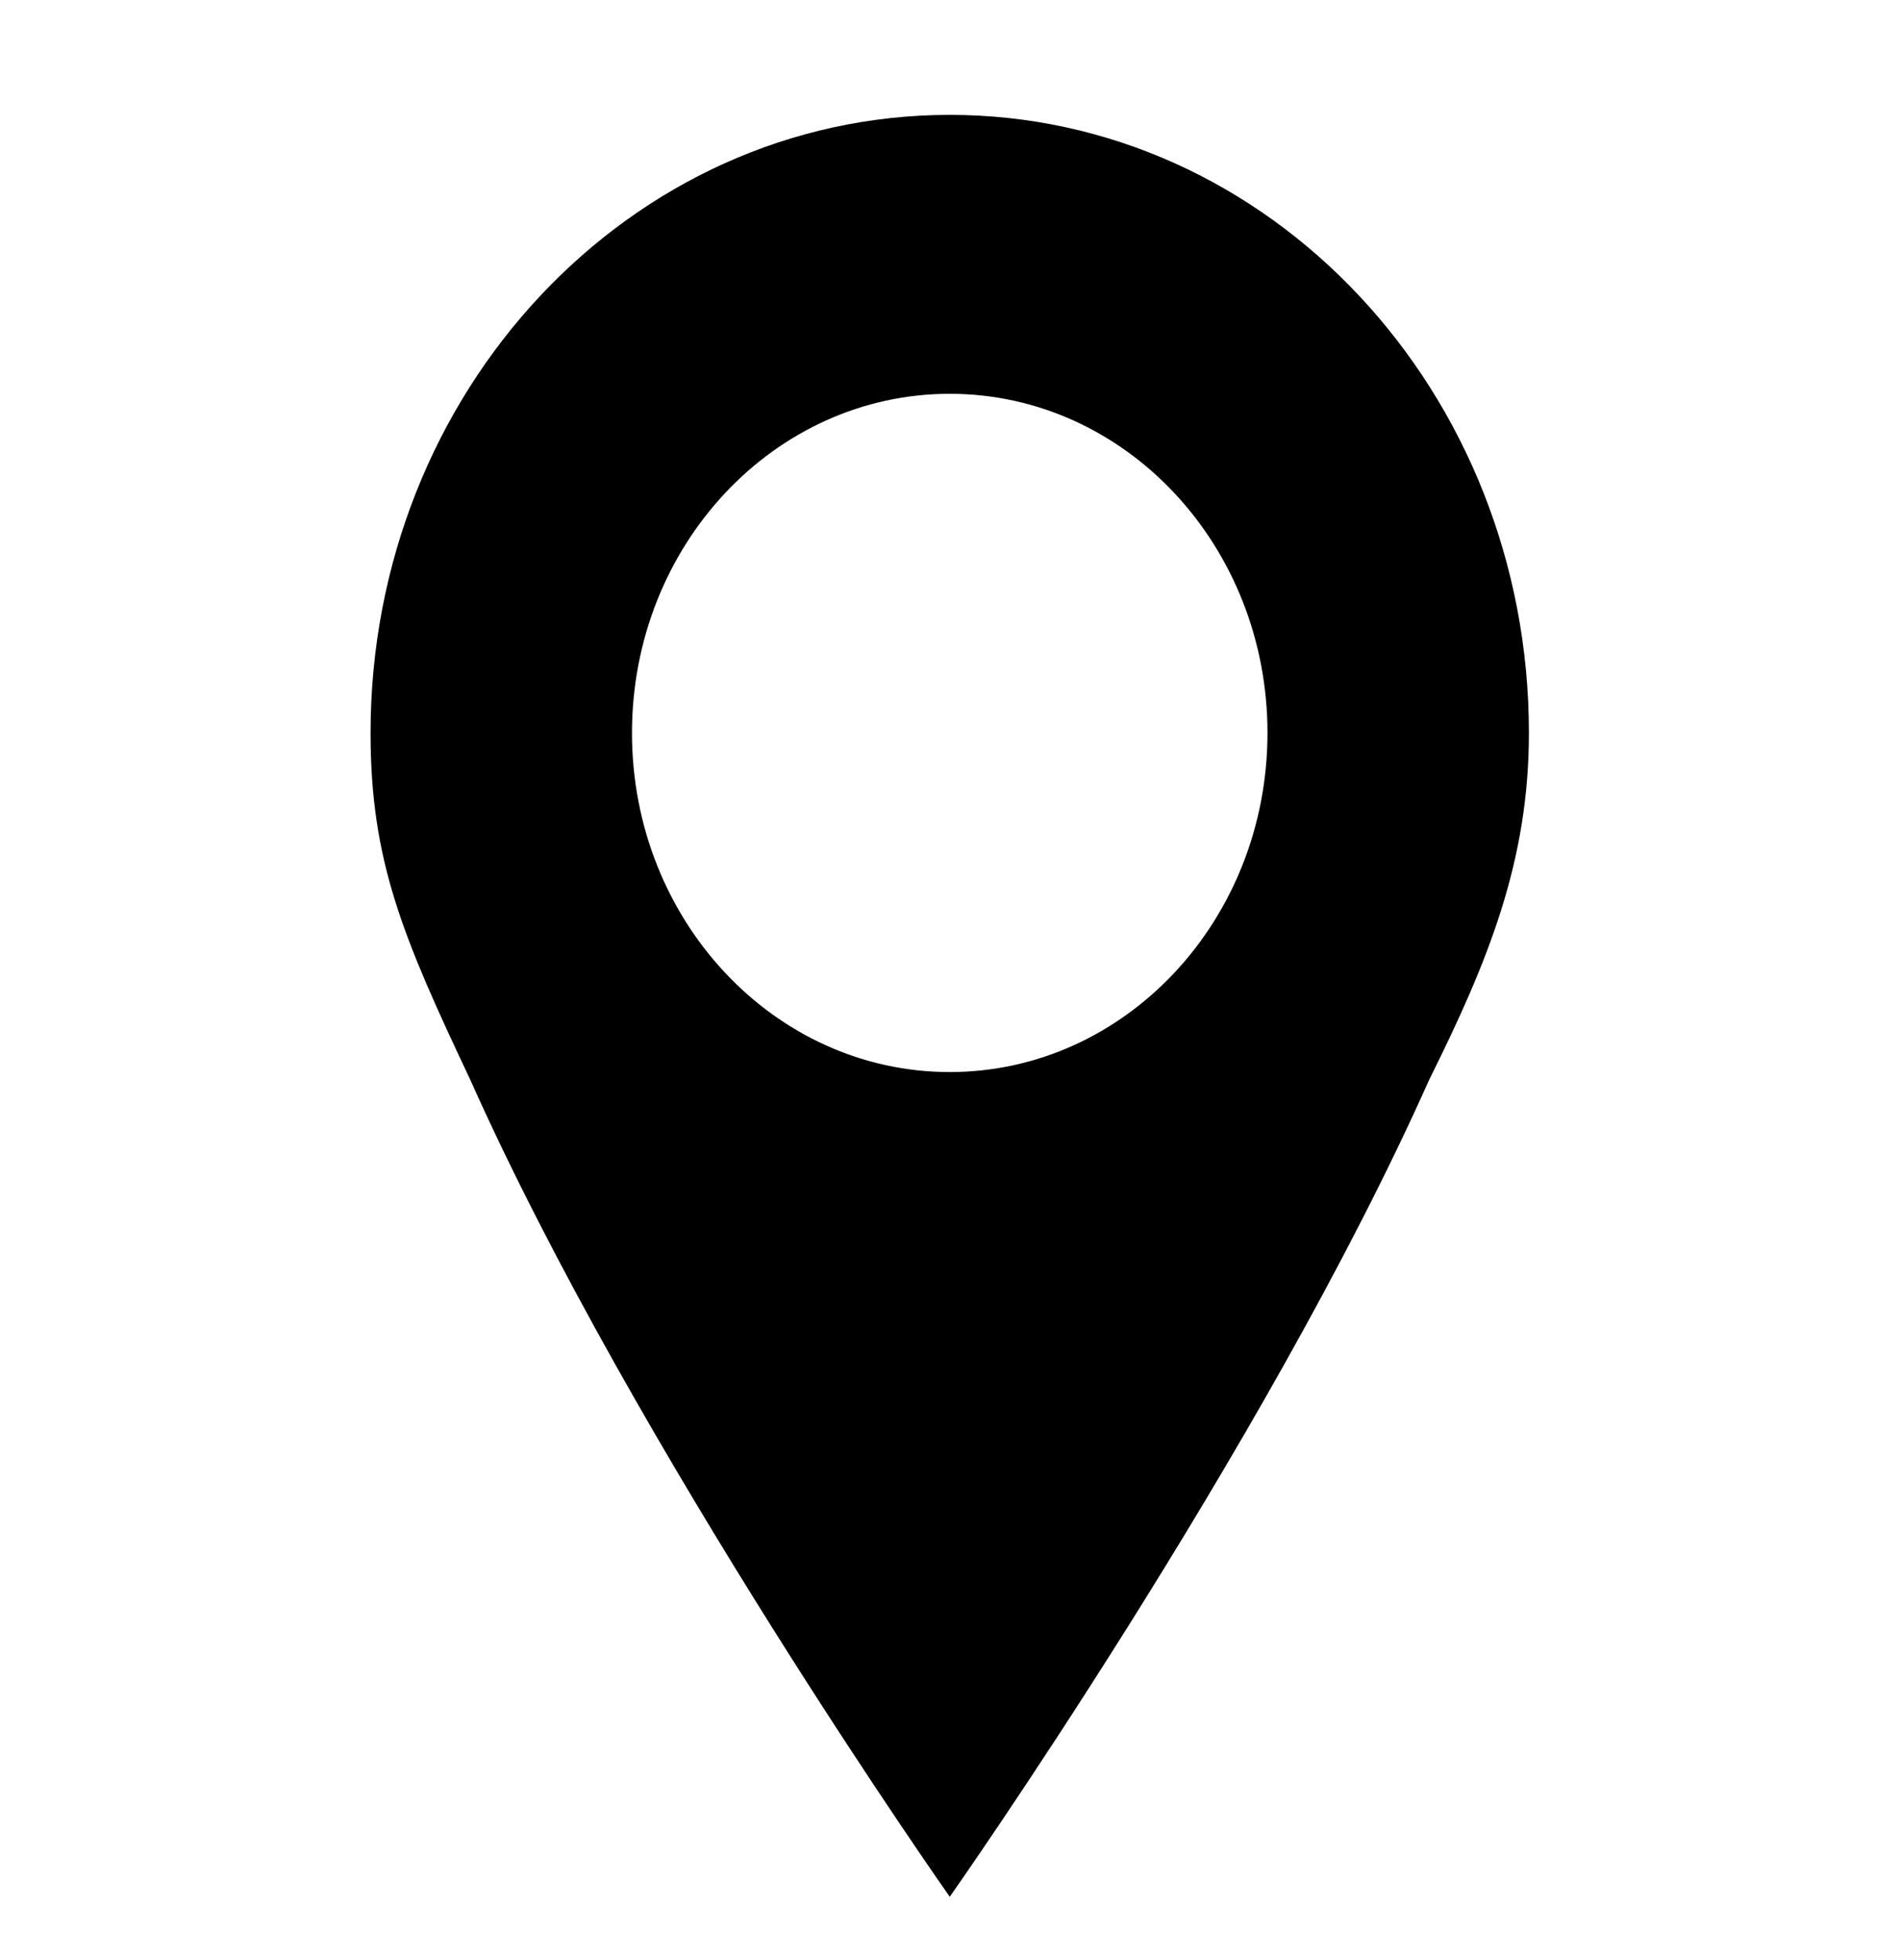 <svg width="32" height="33" viewBox="0 0 32 33" fill="none" xmlns="http://www.w3.org/2000/svg">
<path d="M15.996 1.934C21.383 1.934 25.75 6.593 25.75 12.34C25.75 14.504 25.062 16.186 24.07 18.18C21.28 24.432 15.996 31.934 15.996 31.934C15.996 31.934 10.711 24.432 7.921 18.18C6.787 15.78 6.241 14.504 6.241 12.34C6.241 6.593 10.608 1.934 15.996 1.934ZM15.996 18.049C18.951 18.049 21.347 15.493 21.347 12.34C21.347 9.186 18.951 6.63 15.996 6.63C13.04 6.63 10.644 9.186 10.644 12.34C10.644 15.493 13.04 18.049 15.996 18.049Z" fill="black"/>
</svg>
